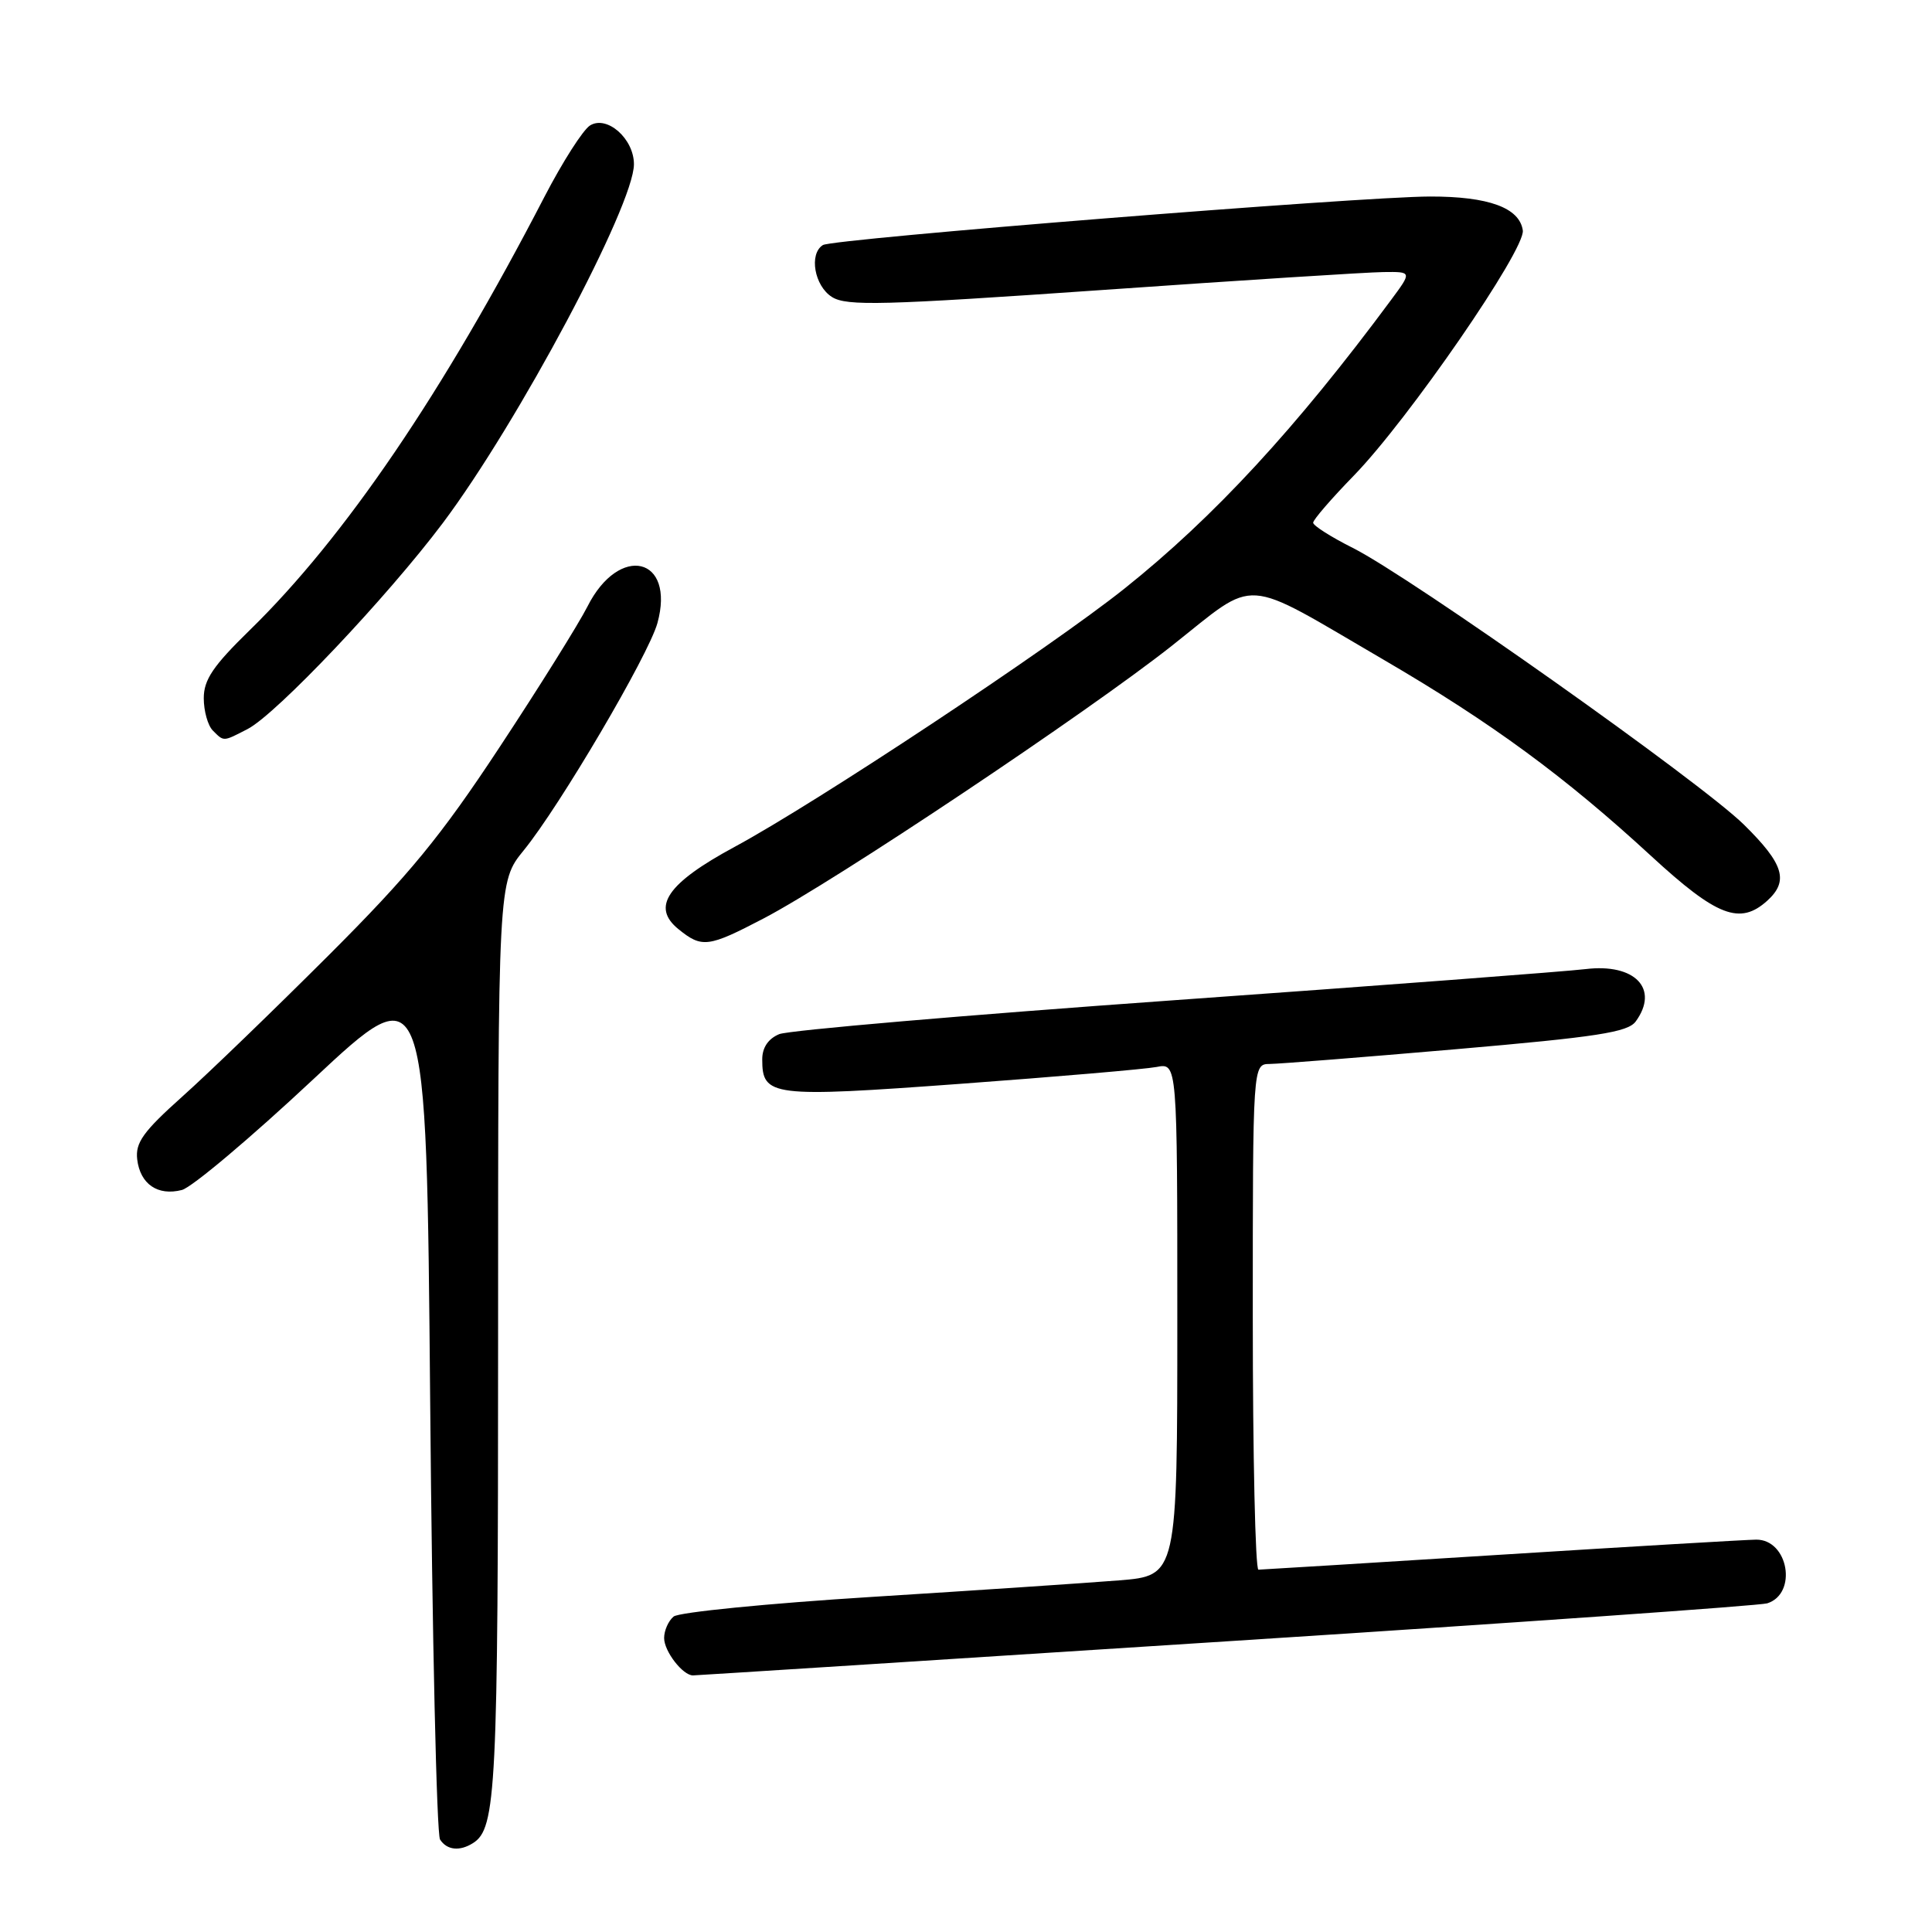 <?xml version="1.0" encoding="UTF-8" standalone="no"?>
<!DOCTYPE svg PUBLIC "-//W3C//DTD SVG 1.1//EN" "http://www.w3.org/Graphics/SVG/1.1/DTD/svg11.dtd" >
<svg xmlns="http://www.w3.org/2000/svg" xmlns:xlink="http://www.w3.org/1999/xlink" version="1.1" viewBox="0 0 256 256">
 <g >
 <path fill="currentColor"
d=" M 62.69 244.21 C 65.75 242.27 66.00 237.21 66.00 177.35 C 66.00 116.84 66.00 116.84 69.40 112.67 C 74.17 106.82 85.93 86.82 87.11 82.57 C 89.53 73.79 82.05 72.01 77.84 80.37 C 76.69 82.64 71.46 91.03 66.20 99.00 C 58.40 110.84 54.24 115.90 43.57 126.56 C 36.38 133.74 27.66 142.17 24.18 145.28 C 18.97 149.94 17.92 151.41 18.18 153.62 C 18.57 156.90 20.90 158.50 24.10 157.68 C 25.42 157.34 33.25 150.74 41.50 143.02 C 56.50 128.99 56.50 128.99 57.00 185.74 C 57.27 216.96 57.86 243.06 58.31 243.75 C 59.22 245.16 60.92 245.34 62.69 244.21 Z  M 162.47 217.49 C 200.96 215.02 233.22 212.75 234.17 212.45 C 238.21 211.16 236.97 203.99 232.71 204.01 C 231.50 204.02 216.32 204.91 199.00 206.00 C 181.68 207.09 167.16 207.98 166.75 207.99 C 166.34 207.99 166.00 192.93 166.00 174.50 C 166.00 141.00 166.00 141.00 168.25 140.98 C 169.49 140.97 180.62 140.09 192.99 139.02 C 211.67 137.40 215.69 136.78 216.74 135.35 C 219.90 131.02 216.64 127.62 210.10 128.41 C 207.57 128.72 183.00 130.58 155.50 132.54 C 128.00 134.50 104.49 136.52 103.25 137.03 C 101.80 137.63 101.00 138.81 101.00 140.36 C 101.00 145.30 102.17 145.45 127.29 143.61 C 140.05 142.67 151.74 141.67 153.25 141.38 C 156.00 140.84 156.00 140.84 156.00 174.82 C 156.00 208.79 156.00 208.79 148.25 209.41 C 143.99 209.75 129.25 210.74 115.51 211.60 C 101.76 212.46 89.95 213.63 89.26 214.20 C 88.56 214.78 88.00 216.06 88.00 217.05 C 88.00 218.81 90.47 222.00 91.82 222.00 C 92.19 222.00 123.99 219.97 162.47 217.49 Z  M 101.18 121.70 C 110.61 116.78 144.10 94.40 155.30 85.55 C 166.79 76.46 164.25 76.29 183.34 87.42 C 197.63 95.76 207.36 102.90 218.78 113.42 C 227.50 121.45 230.55 122.62 234.17 119.35 C 237.06 116.73 236.36 114.47 231.08 109.27 C 225.36 103.64 186.97 76.48 179.25 72.60 C 176.36 71.15 174.00 69.65 174.00 69.26 C 174.00 68.87 176.42 66.07 179.38 63.03 C 186.60 55.61 202.15 33.05 201.78 30.53 C 201.35 27.53 197.25 26.03 189.50 26.04 C 180.30 26.05 110.39 31.64 109.04 32.47 C 107.16 33.64 107.91 37.90 110.25 39.36 C 112.20 40.58 116.98 40.45 146.00 38.43 C 164.43 37.14 181.21 36.07 183.30 36.05 C 187.10 36.00 187.10 36.00 184.32 39.75 C 171.74 56.74 160.82 68.56 149.00 77.99 C 139.09 85.89 108.18 106.37 97.33 112.22 C 88.40 117.04 86.26 120.17 89.90 123.12 C 93.01 125.64 93.83 125.54 101.18 121.70 Z  M 32.81 96.60 C 36.61 94.64 51.31 79.11 58.68 69.30 C 68.64 56.02 84.00 27.19 84.00 21.76 C 84.00 18.39 80.44 15.24 78.19 16.62 C 77.26 17.19 74.54 21.45 72.14 26.08 C 58.69 52.07 45.66 71.23 33.12 83.47 C 28.24 88.23 27.00 90.06 27.00 92.52 C 27.00 94.21 27.54 96.14 28.20 96.80 C 29.69 98.29 29.53 98.29 32.81 96.60 Z "/>
</g>
</svg>